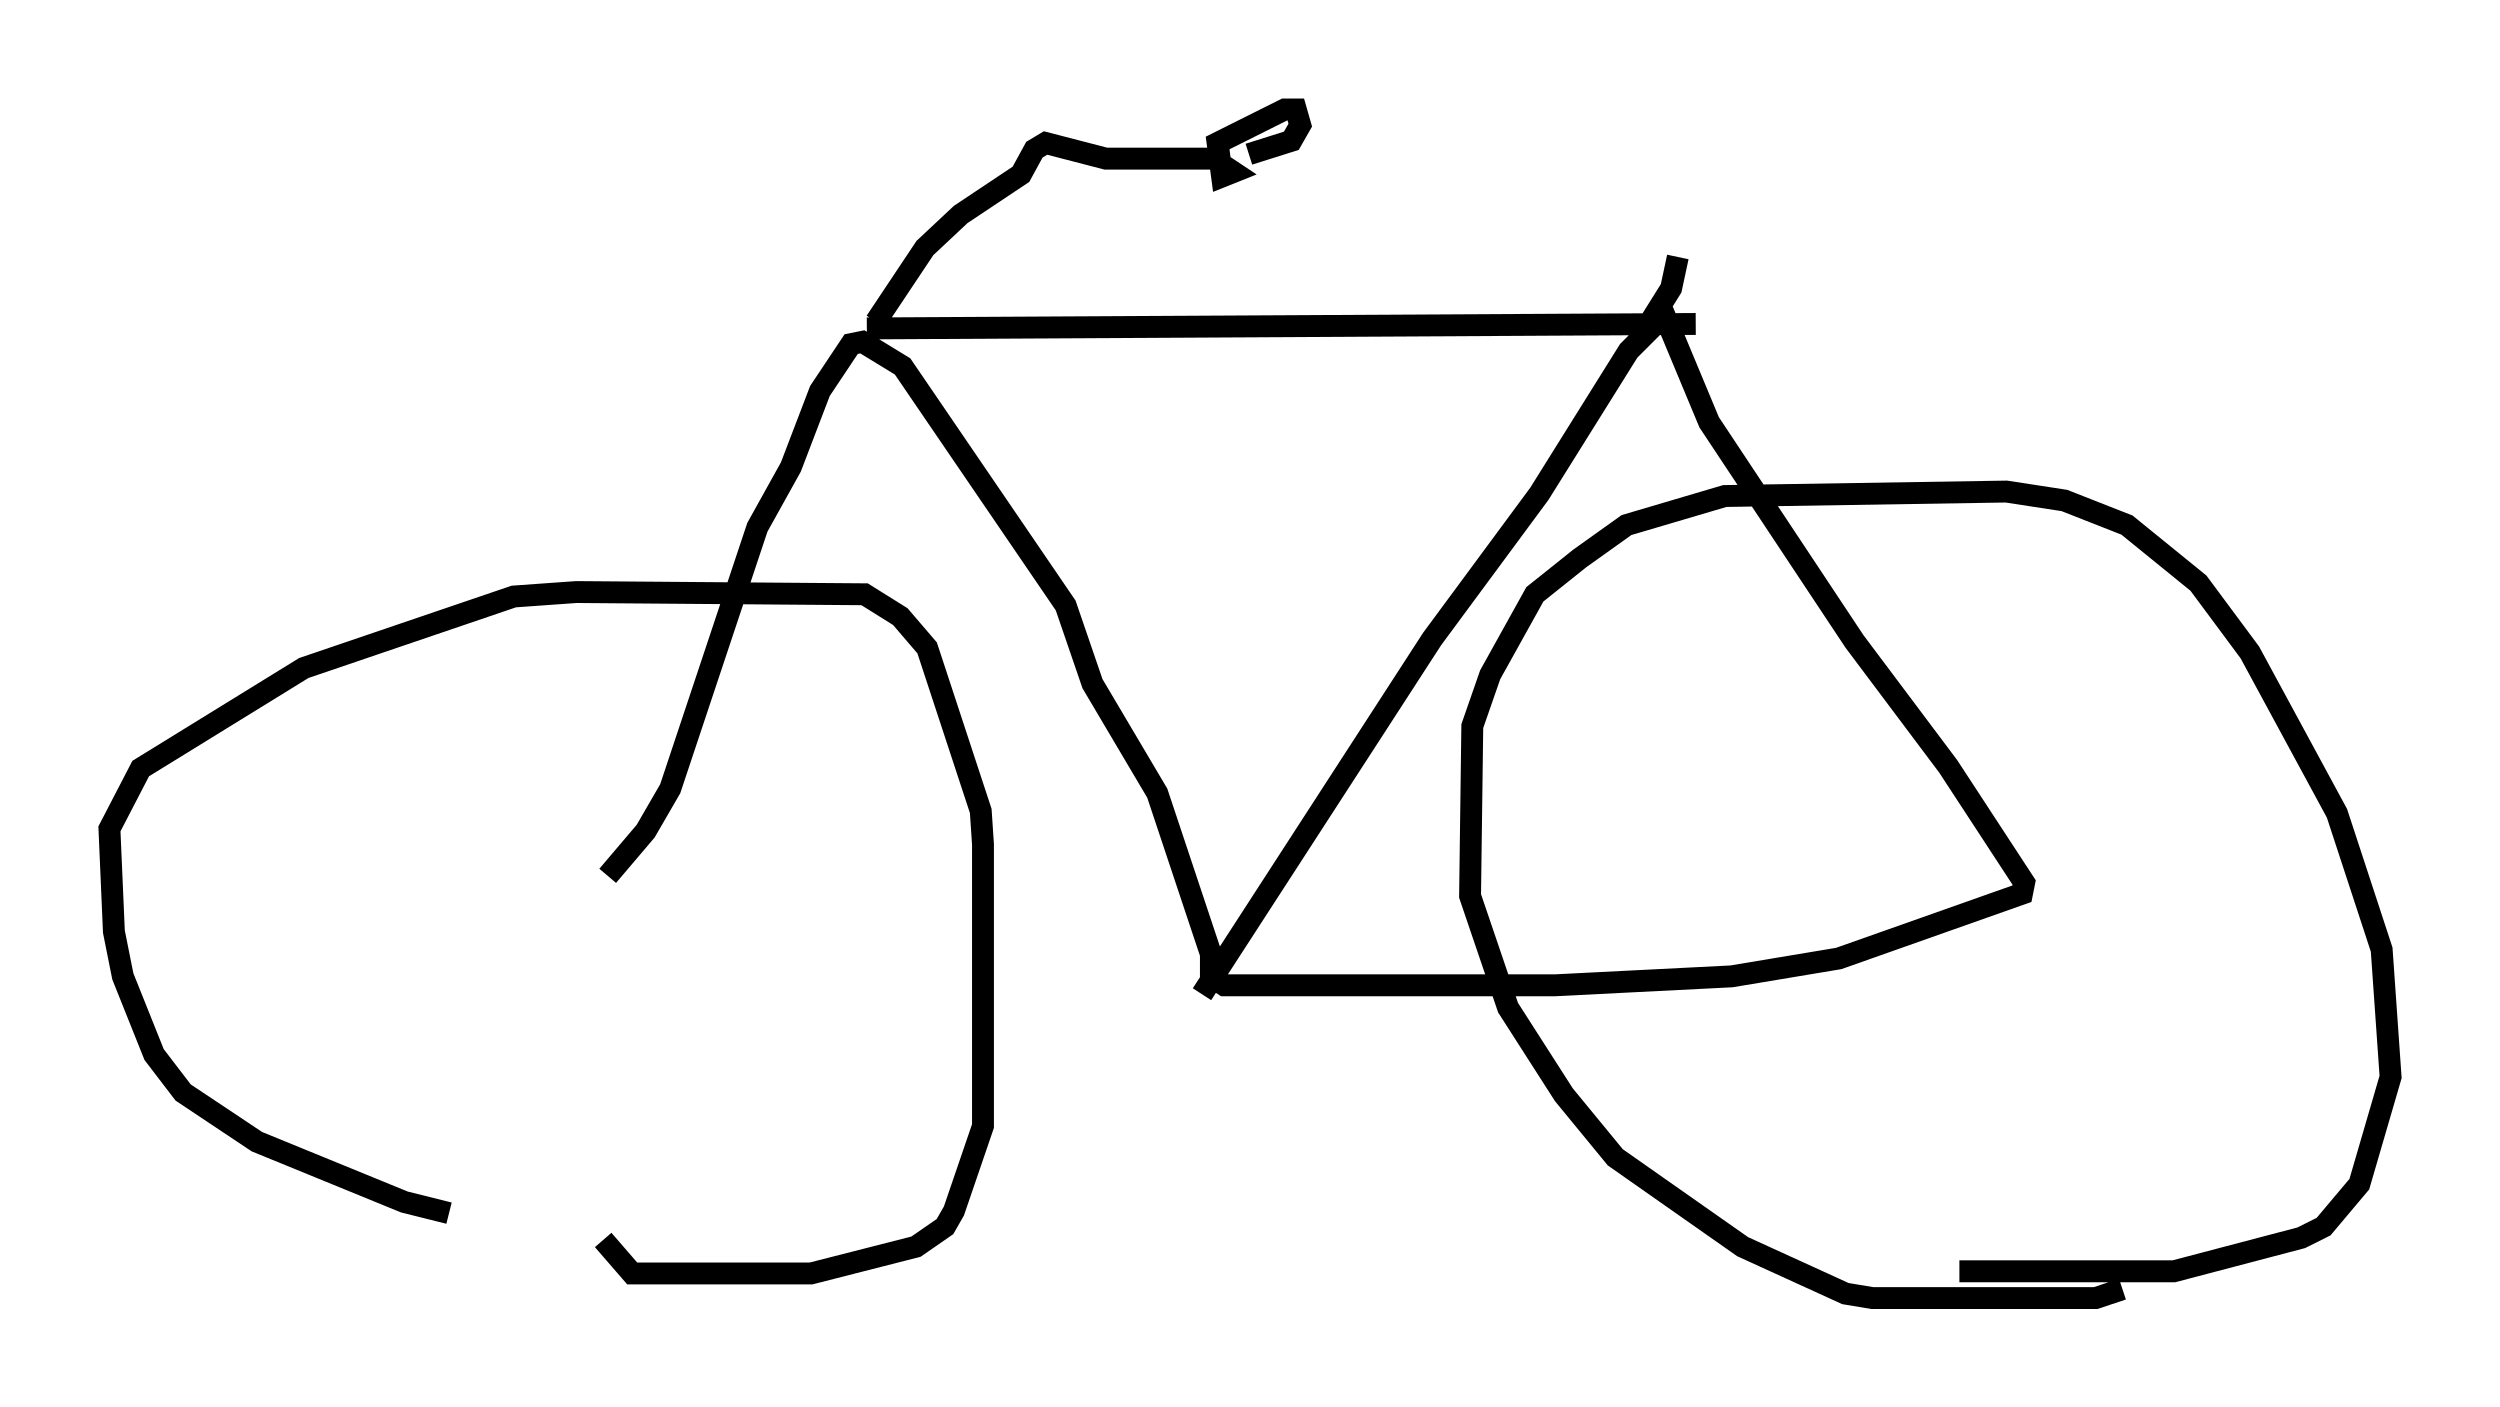 <?xml version="1.0" encoding="utf-8" ?>
<svg baseProfile="full" height="64.309" version="1.1" width="114.228" xmlns="http://www.w3.org/2000/svg" xmlns:ev="http://www.w3.org/2001/xml-events" xmlns:xlink="http://www.w3.org/1999/xlink"><defs /><rect fill="white" height="64.309" width="114.228" x="0" y="0" /><path d="M30.725, 55.43 m-10.208, 0.0 l-2.042, -0.51 -6.738, -2.756 l-3.369, -2.246 -1.327, -1.735 l-1.429, -3.573 -0.408, -2.042 l-0.204, -4.696 1.429, -2.756 l7.452, -4.594 9.596, -3.267 l2.858, -0.204 13.169, 0.102 l1.633, 1.021 1.225, 1.429 l2.45, 7.452 0.102, 1.531 l0.0, 12.863 -1.327, 3.879 l-0.408, 0.715 -1.327, 0.919 l-4.798, 1.225 -8.167, 0.0 l-1.327, -1.531 m69.417, 2.246 l-1.225, 0.408 -10.208, 0.0 l-1.225, -0.204 -4.696, -2.144 l-5.819, -4.083 -2.348, -2.858 l-2.552, -3.981 -1.735, -5.104 l0.102, -7.758 0.817, -2.348 l2.042, -3.675 2.042, -1.633 l2.144, -1.531 4.492, -1.327 l12.863, -0.204 2.654, 0.408 l2.858, 1.123 3.267, 2.654 l2.348, 3.165 3.981, 7.35 l2.042, 6.227 0.408, 5.819 l-1.429, 4.9 -1.633, 1.94 l-1.021, 0.51 -5.819, 1.531 l-9.8, 0.0 m-61.761, -18.069 l1.735, -2.042 1.123, -1.94 l3.981, -11.944 1.531, -2.756 l1.327, -3.471 1.429, -2.144 l0.51, -0.102 1.838, 1.123 l7.452, 10.923 1.225, 3.573 l2.96, 5.002 2.45, 7.35 l0.0, 1.021 0.613, 0.408 l15.109, 0.0 8.065, -0.408 l4.9, -0.817 8.371, -2.96 l0.102, -0.51 -3.471, -5.308 l-4.288, -5.717 -6.635, -10.004 l-2.042, -4.9 -1.633, 1.633 l-4.083, 6.533 -4.9, 6.635 l-10.515, 16.231 m-15.313, -30.421 l37.873, -0.204 m-37.465, -0.102 l2.246, -3.369 1.633, -1.531 l2.756, -1.838 0.613, -1.123 l0.51, -0.306 2.756, 0.715 l4.798, 0.0 m0.408, 0.204 l0.613, 0.408 -0.51, 0.204 l-0.204, -1.531 3.063, -1.531 l0.51, 0.0 0.204, 0.715 l-0.408, 0.715 -1.94, 0.613 m18.273, 7.758 l1.021, -1.633 0.306, -1.429 " fill="none" stroke="black" stroke-width="1" /></svg>